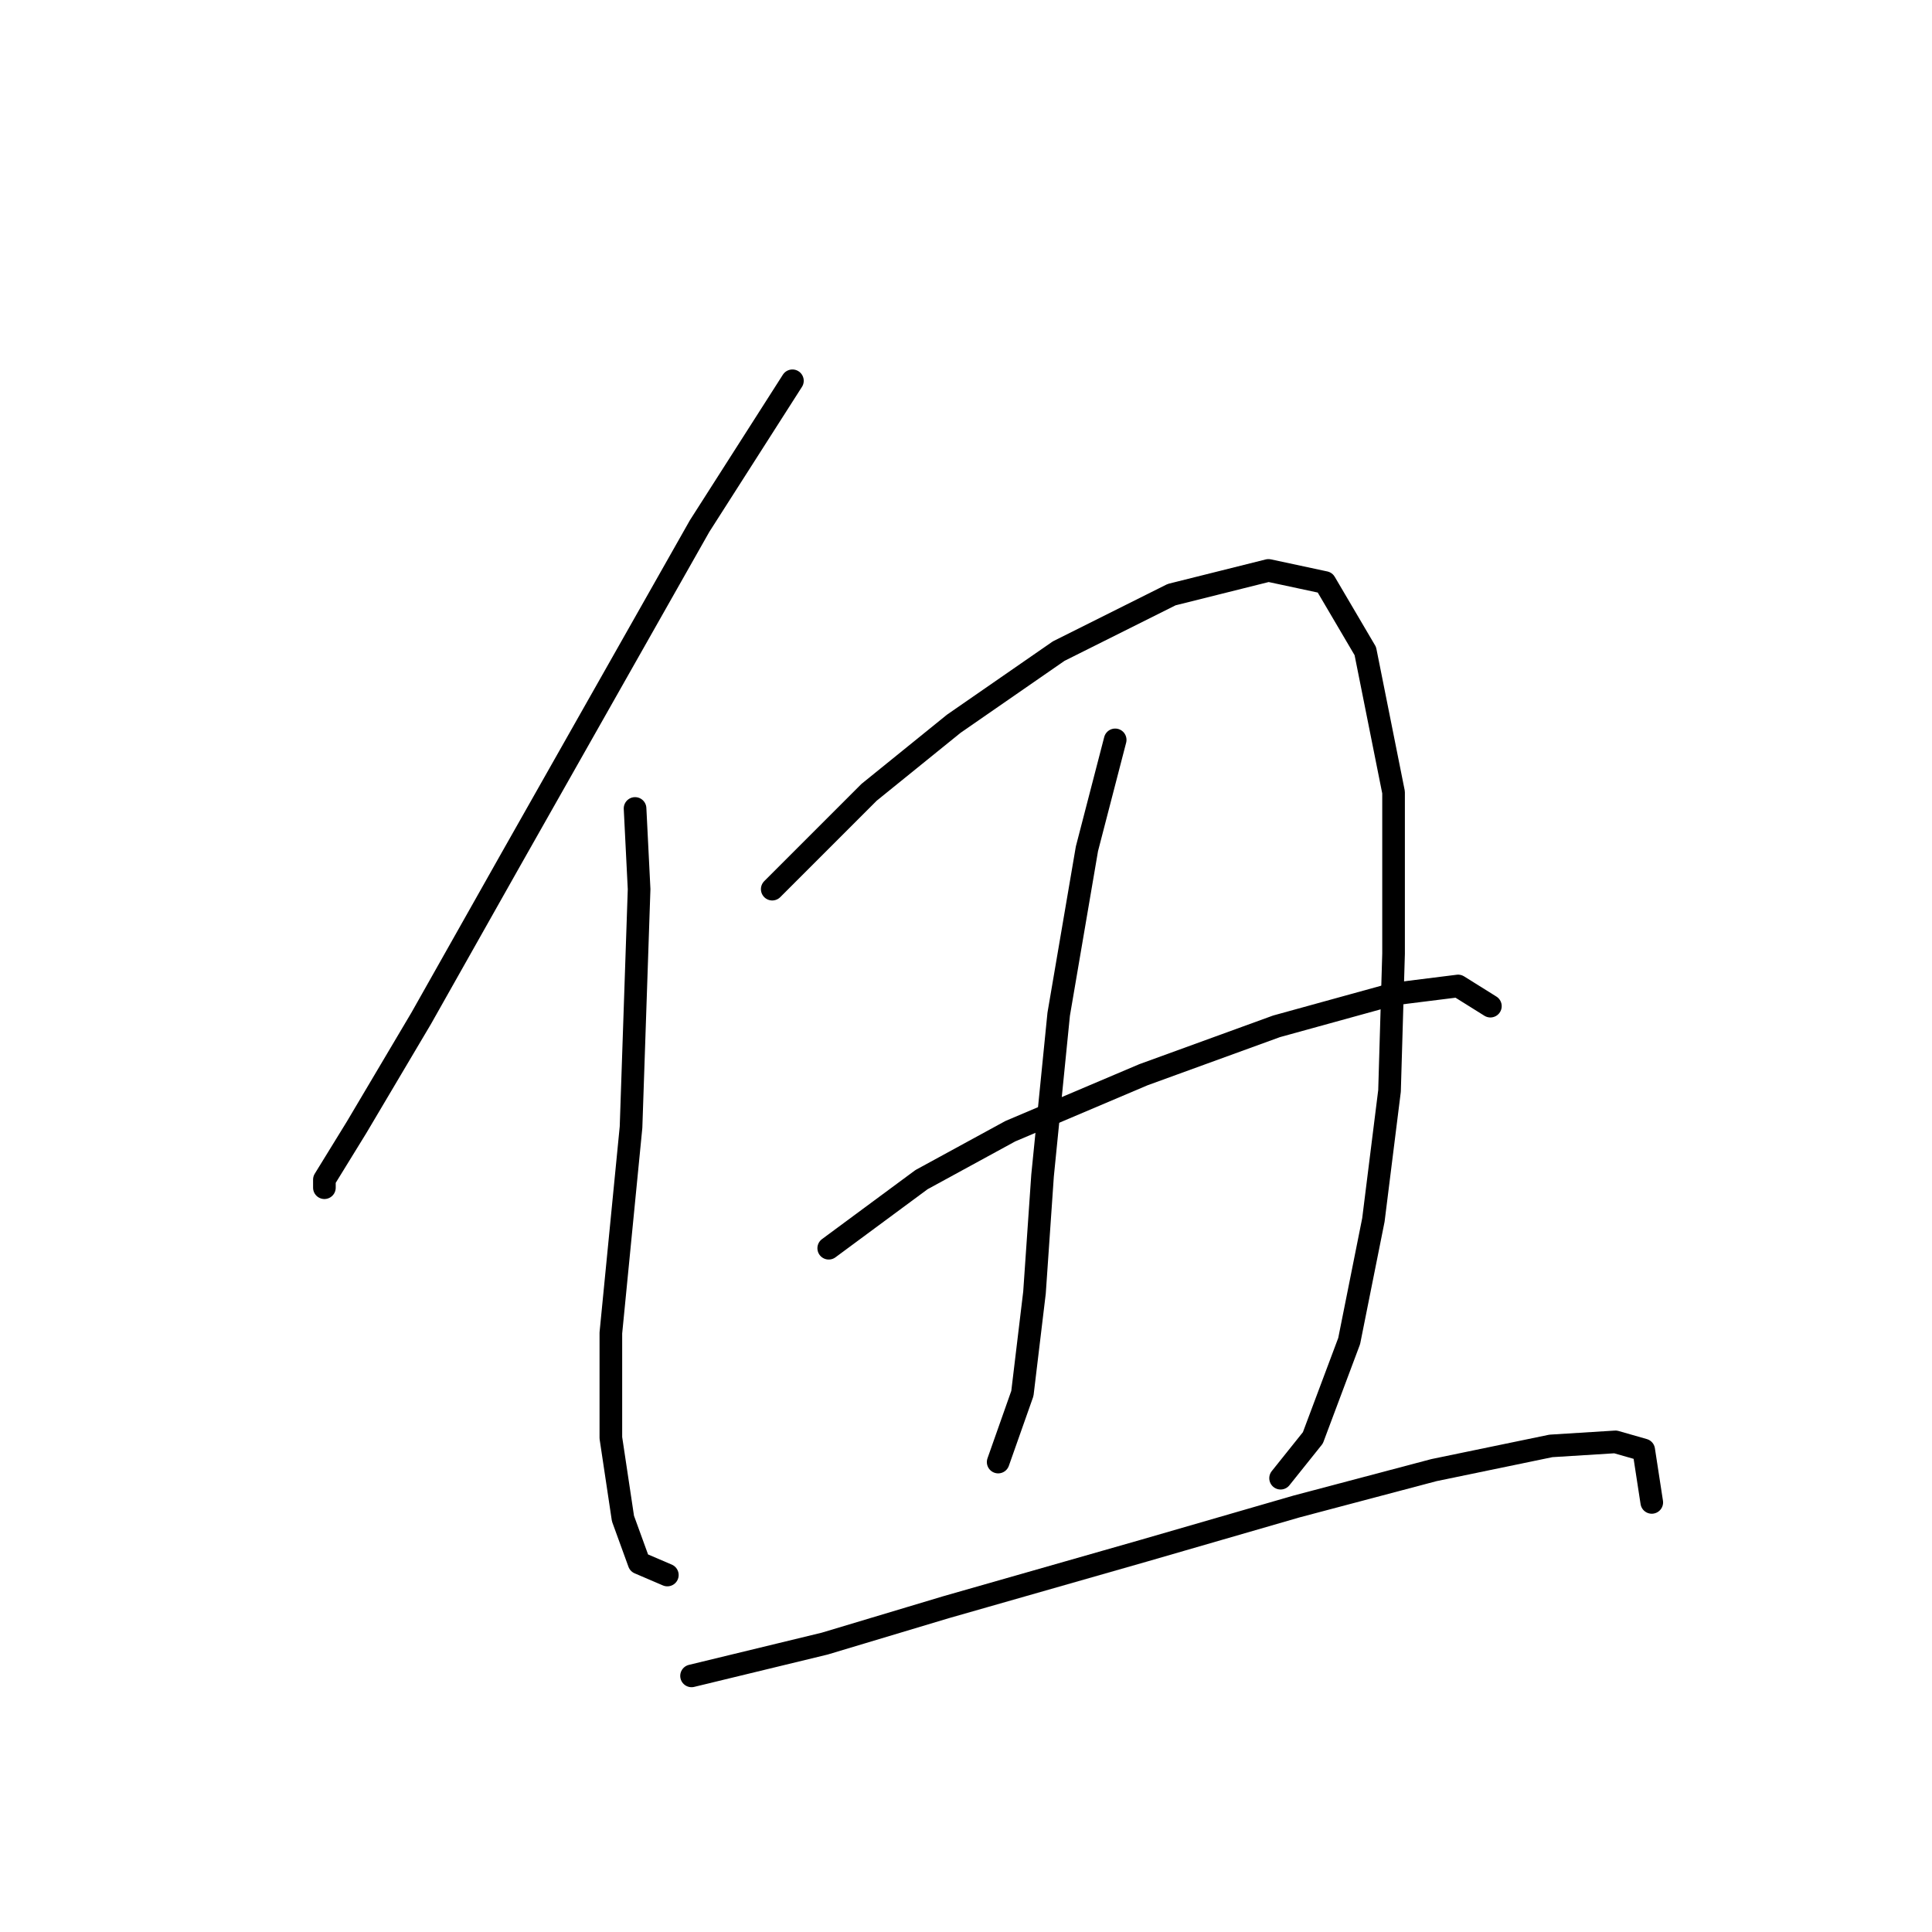 <?xml version="1.0" standalone="no"?>
    <svg width="256" height="256" xmlns="http://www.w3.org/2000/svg" version="1.1">
    <polyline stroke="black" stroke-width="3" stroke-linecap="round" fill="transparent" stroke-linejoin="round" points="104.999 50.457 92.703 69.703 67.577 114.075 55.816 134.924 47.262 149.358 42.985 156.308 42.985 157.377 42.985 157.377 " />
        <polyline stroke="black" stroke-width="3" stroke-linecap="round" fill="transparent" stroke-linejoin="round" points="84.149 107.125 84.684 117.817 83.615 149.358 80.942 176.622 80.942 190.522 82.546 201.214 84.684 207.095 88.426 208.698 88.426 208.698 " />
        <polyline stroke="black" stroke-width="3" stroke-linecap="round" fill="transparent" stroke-linejoin="round" points="102.326 117.817 115.156 104.986 126.383 95.898 140.282 86.275 155.251 78.791 168.081 75.584 175.566 77.187 180.912 86.275 184.654 104.986 184.654 126.37 184.119 144.547 181.981 161.654 178.773 177.692 173.962 190.522 169.685 195.868 169.685 195.868 " />
        <polyline stroke="black" stroke-width="3" stroke-linecap="round" fill="transparent" stroke-linejoin="round" points="147.767 98.037 144.024 112.471 140.282 134.389 138.144 155.773 137.075 171.277 135.471 184.641 132.263 193.73 132.263 193.73 " />
        <polyline stroke="black" stroke-width="3" stroke-linecap="round" fill="transparent" stroke-linejoin="round" points="109.81 165.396 122.106 156.308 133.867 149.893 151.509 142.408 169.15 135.993 184.654 131.716 193.207 130.647 197.484 133.32 197.484 133.32 " />
        <polyline stroke="black" stroke-width="3" stroke-linecap="round" fill="transparent" stroke-linejoin="round" points="91.634 222.063 109.276 217.787 125.313 212.975 151.509 205.491 171.823 199.61 190 194.799 205.503 191.591 214.057 191.057 217.799 192.126 218.868 199.076 218.868 199.076 " />
        </svg>